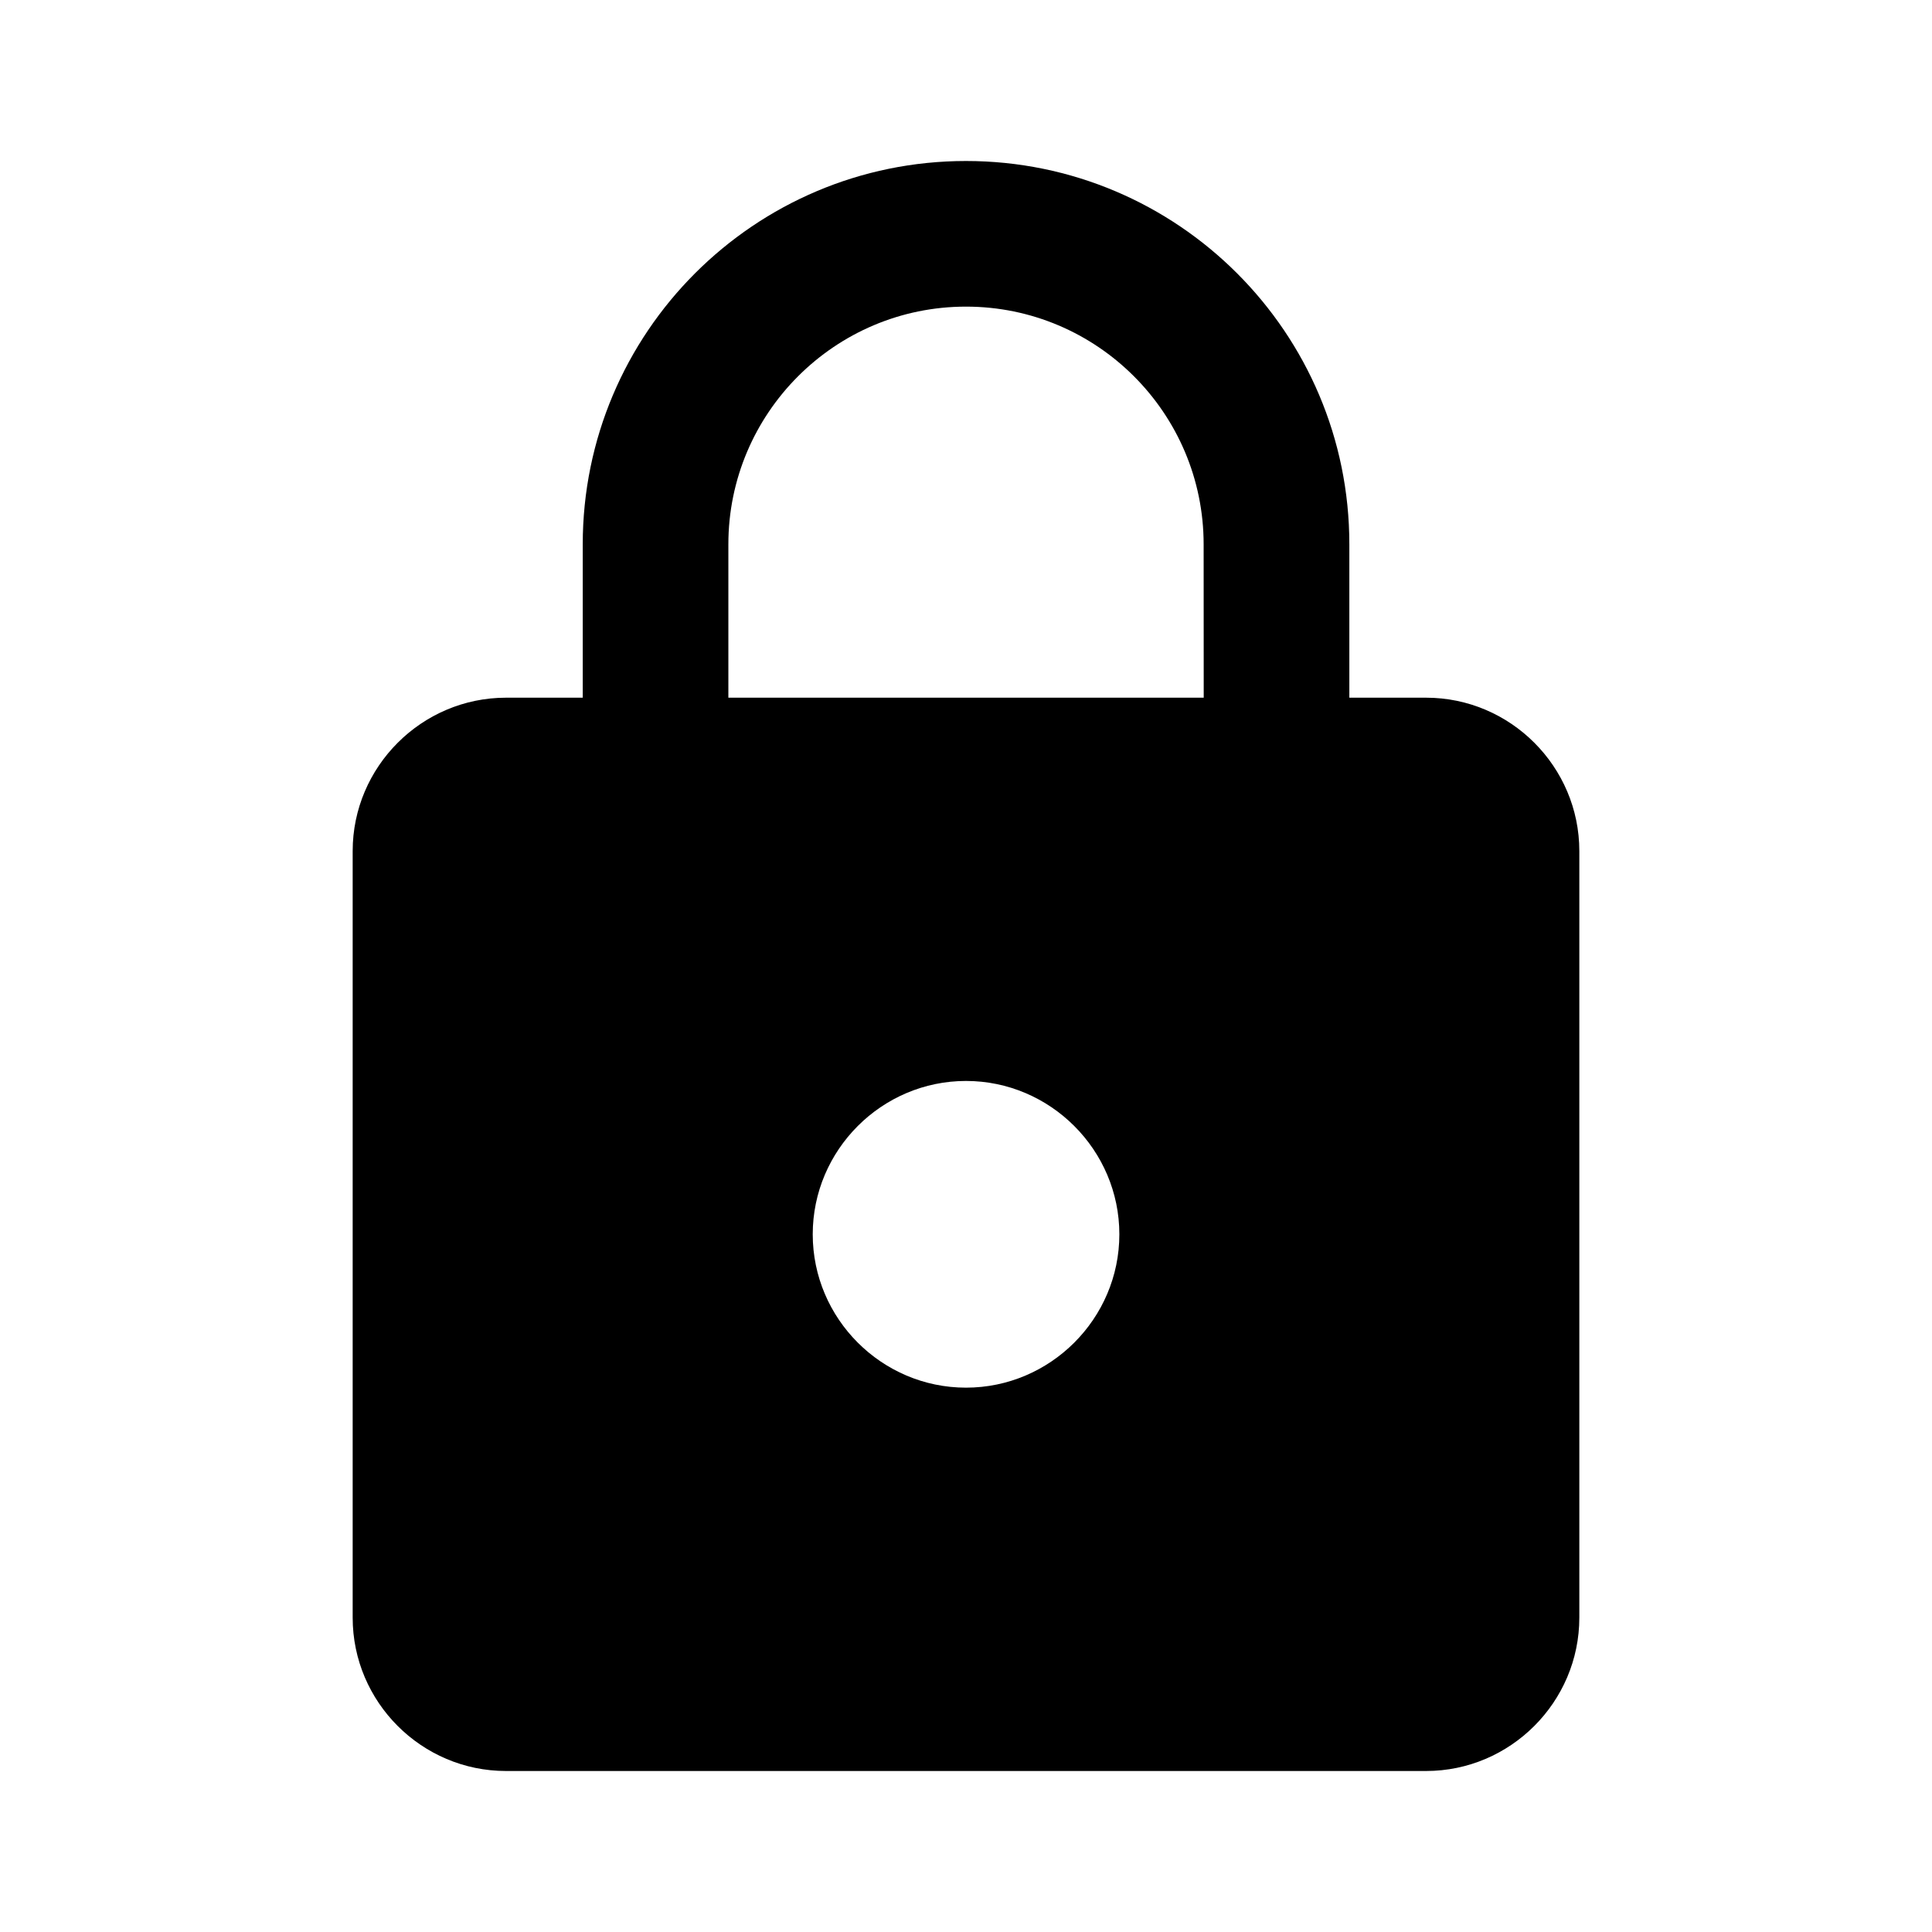 <svg version="1.1" id="master" xmlns="http://www.w3.org/2000/svg" xmlns:xlink="http://www.w3.org/1999/xlink" x="0px" y="0px"
	 width="24px" height="24px" viewBox="0 0 24 24" enable-background="new 0 0 24 24" xml:space="preserve">
<path d="M17.715,8.667h-0.953V6.762C16.763,4.133,14.629,2,12,2C9.372,2,7.239,4.133,7.239,6.762v1.905H6.286
	c-1.047,0-1.905,0.857-1.905,1.905v9.523C4.381,21.143,5.237,22,6.286,22h11.429c1.047,0,1.904-0.857,1.904-1.905v-9.523
	C19.619,9.523,18.762,8.667,17.715,8.667z M12,17.238c-1.047,0-1.904-0.857-1.904-1.905c0-1.047,0.857-1.905,1.904-1.905
	s1.905,0.858,1.905,1.905C13.905,16.381,13.047,17.238,12,17.238z M14.953,8.667H9.048V6.762c0-1.628,1.323-2.953,2.952-2.953
	c1.628,0,2.952,1.324,2.952,2.953L14.953,8.667L14.953,8.667z"/>
</svg>

